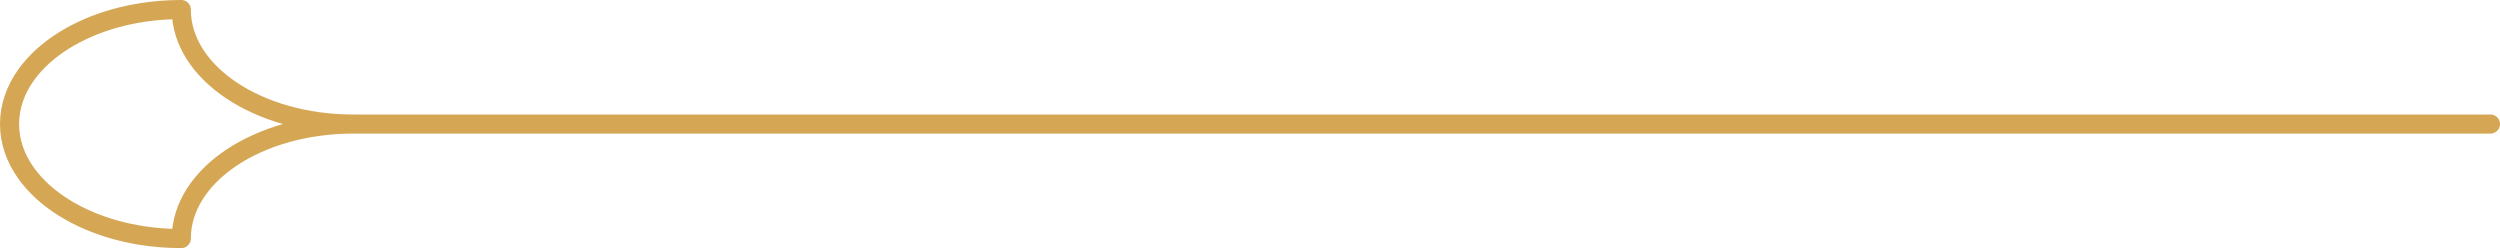 <svg width="131" height="13" viewBox="0 0 131 13" fill="none" xmlns="http://www.w3.org/2000/svg">
<path d="M18.5 6.5C13.529 6.5 9.5 3.814 9.5 0.5C8.814 0.5 8.145 0.551 7.503 0.648M18.5 6.5C13.529 6.5 9.5 9.186 9.5 12.5C8.814 12.5 8.145 12.449 7.503 12.352M18.5 6.5H130.5M7.503 0.648C6.461 0.806 5.488 1.083 4.618 1.459C3.708 1.851 2.912 2.35 2.268 2.928M7.503 0.648C6.459 0.806 5.484 1.084 4.613 1.461C3.706 1.853 2.911 2.351 2.268 2.928M2.268 2.928C1.554 3.57 1.027 4.31 0.742 5.112C0.584 5.557 0.5 6.022 0.5 6.5C0.5 6.978 0.584 7.443 0.742 7.888C1.027 8.69 1.554 9.43 2.268 10.072M2.268 10.072C2.911 10.649 3.706 11.147 4.613 11.539C5.484 11.915 6.459 12.194 7.503 12.352M2.268 10.072C2.912 10.65 3.708 11.149 4.618 11.541C5.488 11.916 6.461 12.194 7.503 12.352" stroke="#D5A654" stroke-linecap="round" stroke-linejoin="round"/>
</svg>

